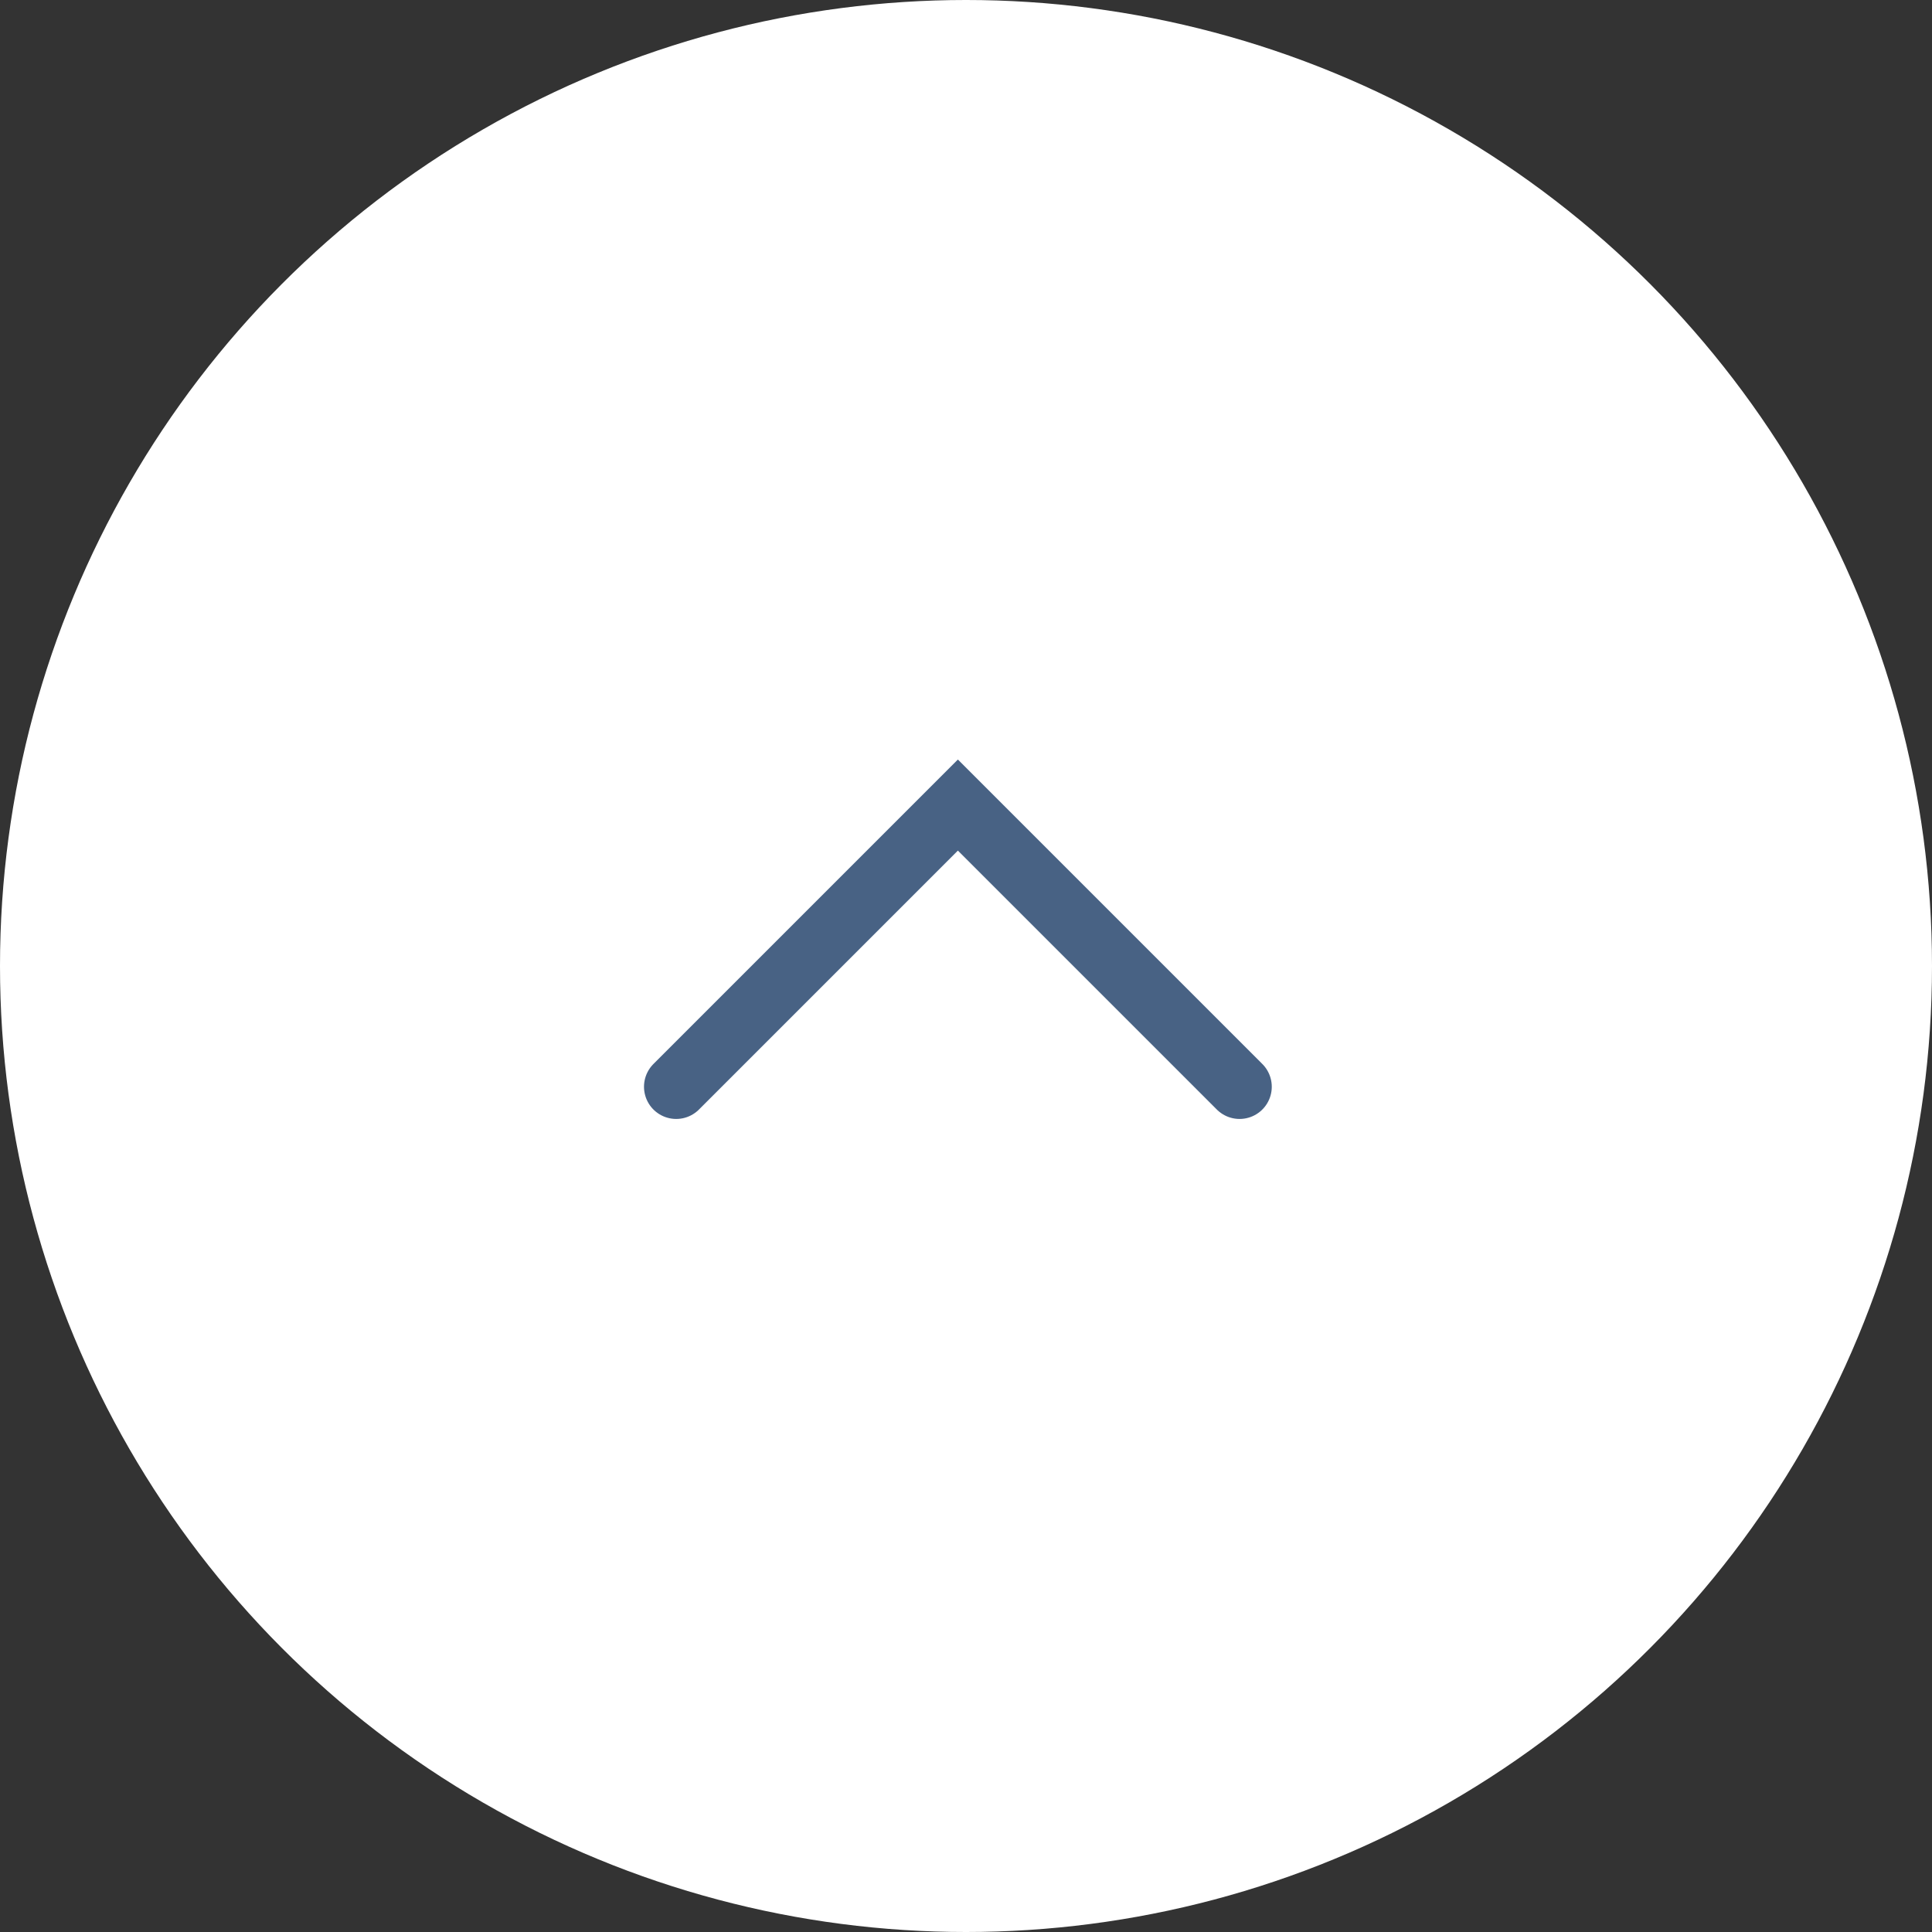 <svg width="30" height="30" viewBox="0 0 30 30" fill="none" xmlns="http://www.w3.org/2000/svg">
<rect x="0" y="0" width="30" height="30" fill="#333333" stroke="none"/>
<g id="&#234;&#183;&#184;&#235;&#163;&#185; 7777">
<circle id="&#237;&#131;&#128;&#236;&#155;&#144; 8" cx="15" cy="15" r="15" fill="white"/>
<path id="&#237;&#140;&#168;&#236;&#138;&#164; 12496" d="M10.5 16.875L14.874 12.501L19.248 16.875" stroke="#486284" stroke-linecap="round"/>
</g>
</svg>
